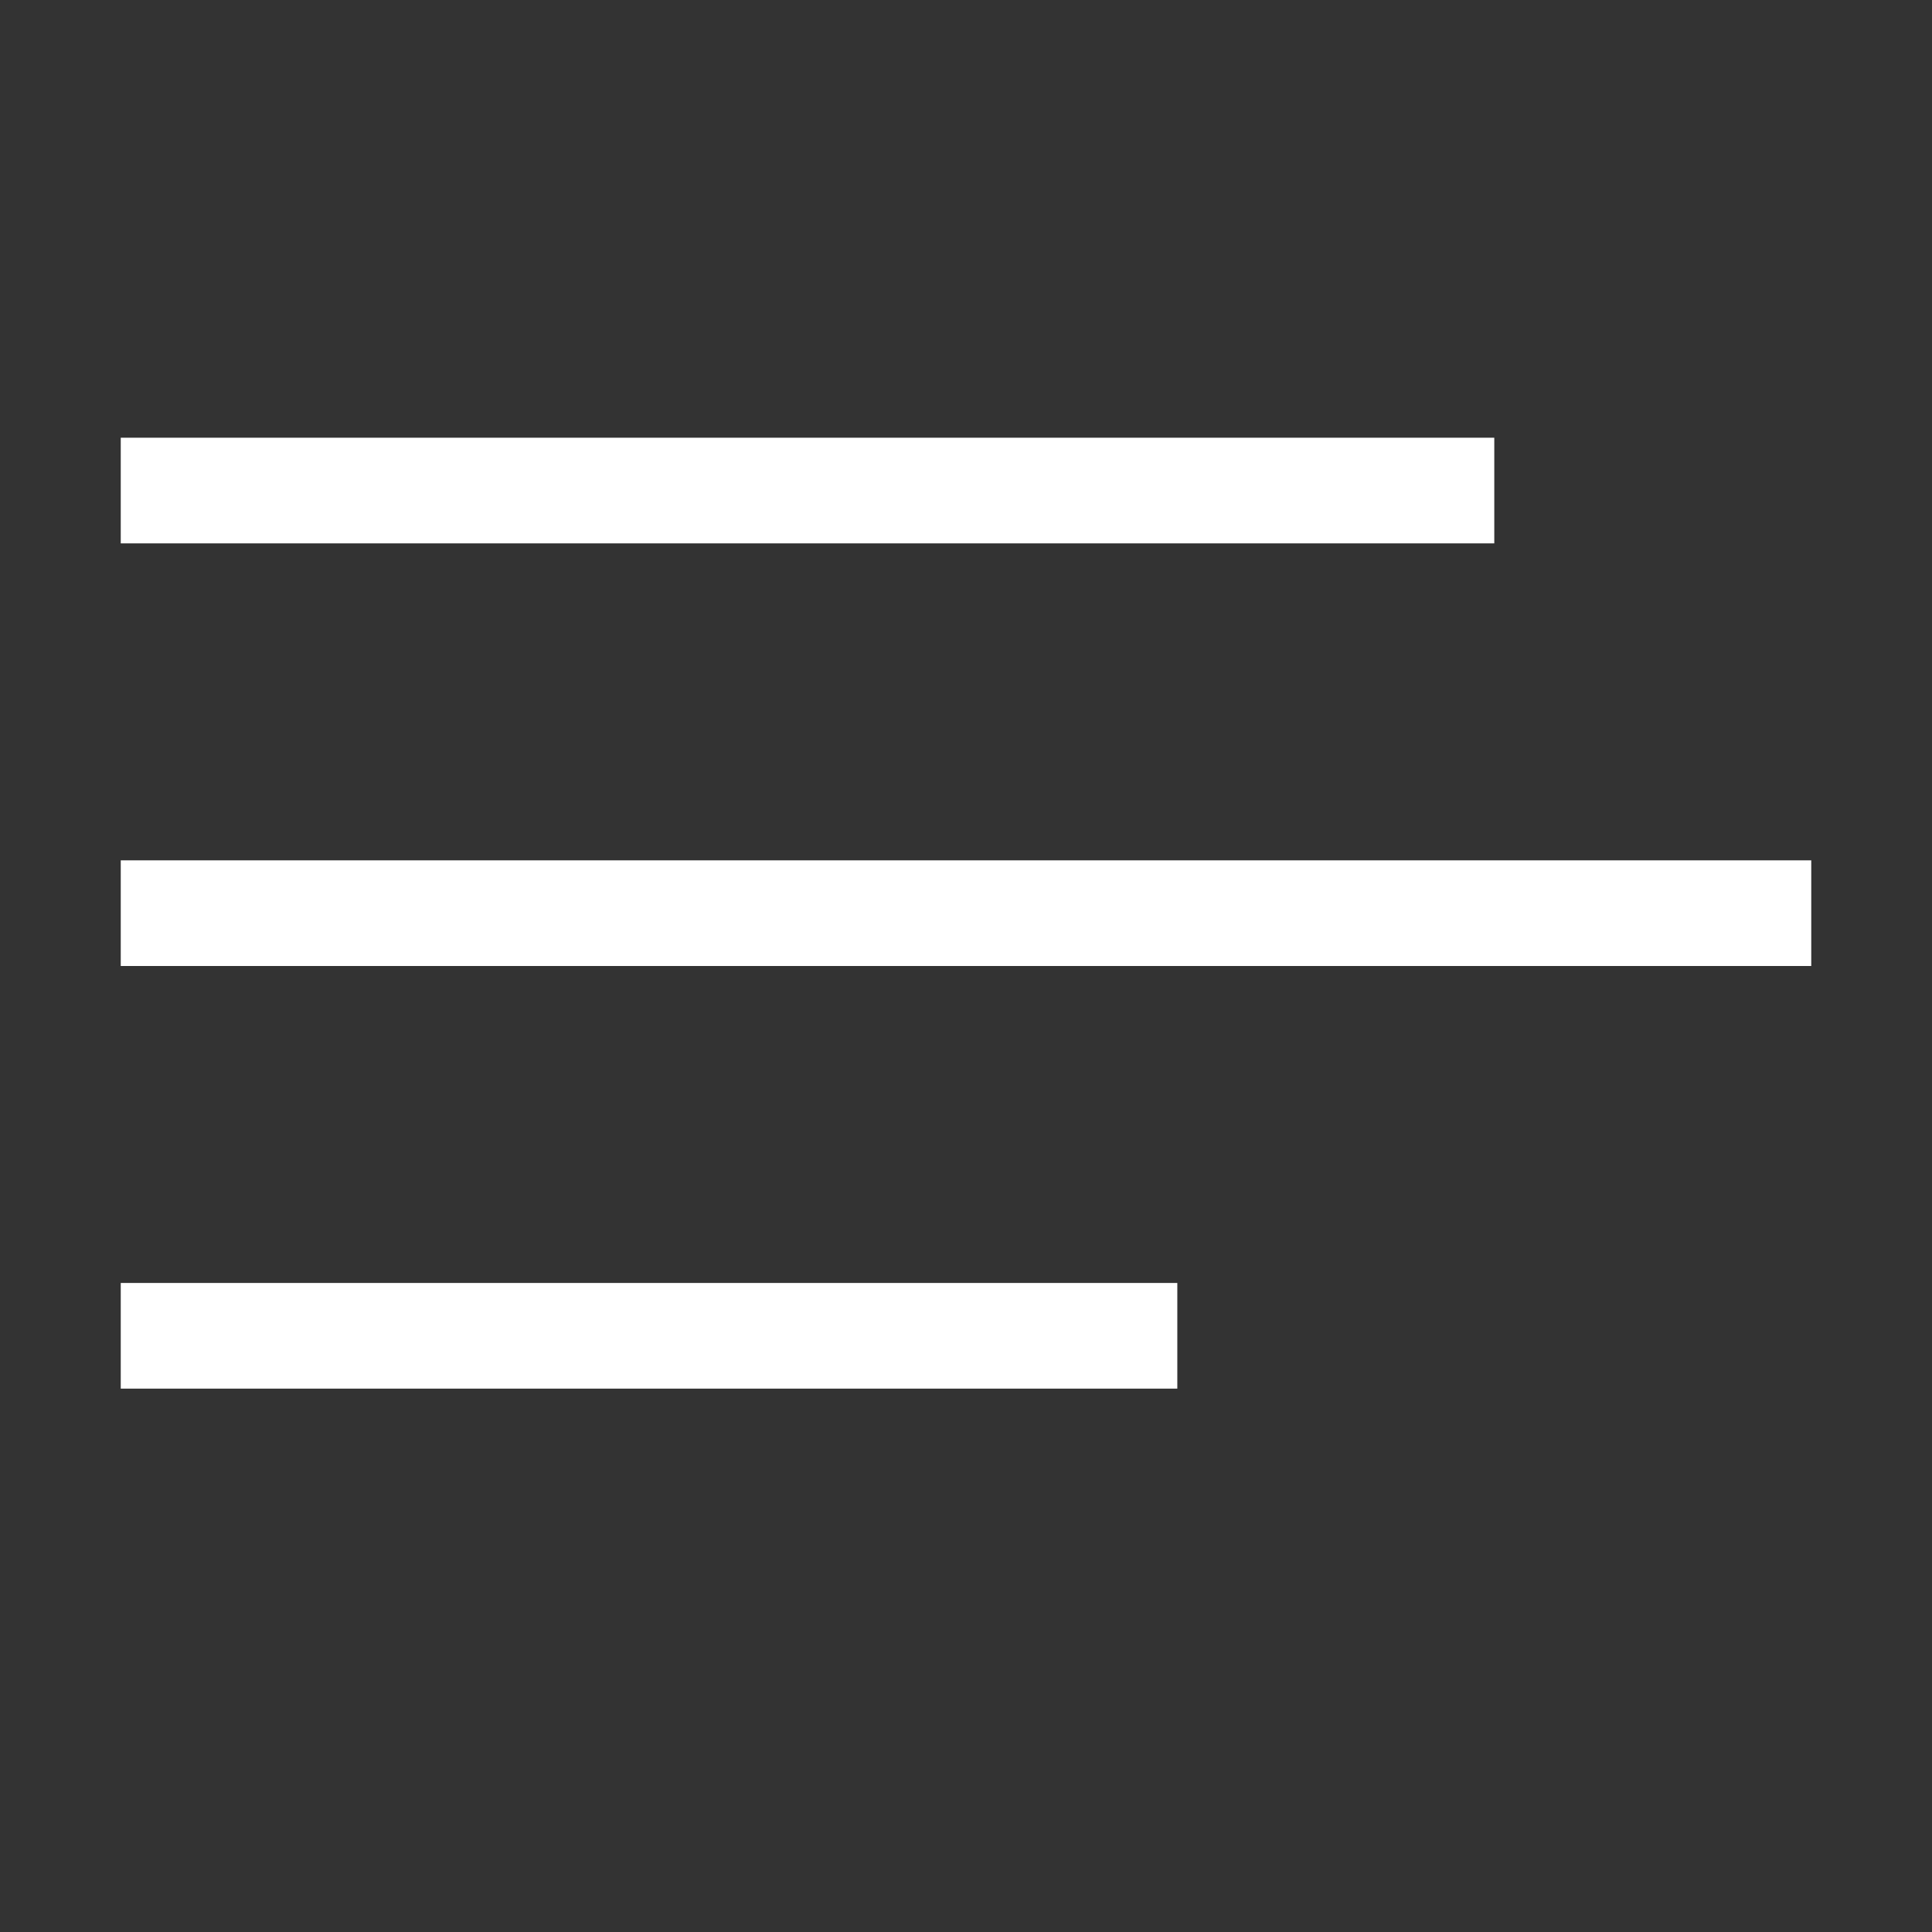 <svg width="16" height="16" viewBox="0 0 16 16" fill="none" xmlns="http://www.w3.org/2000/svg">
<rect x="0" y="0" width="16" height="16" fill="#333333" stroke="none"/>
<path d="M1 11.5V10.625H9.75V11.5H1ZM1 7.125H15V8H1V7.125ZM12.375 3.625V4.5H1V3.625H12.375Z" fill="white"/>
</svg>

